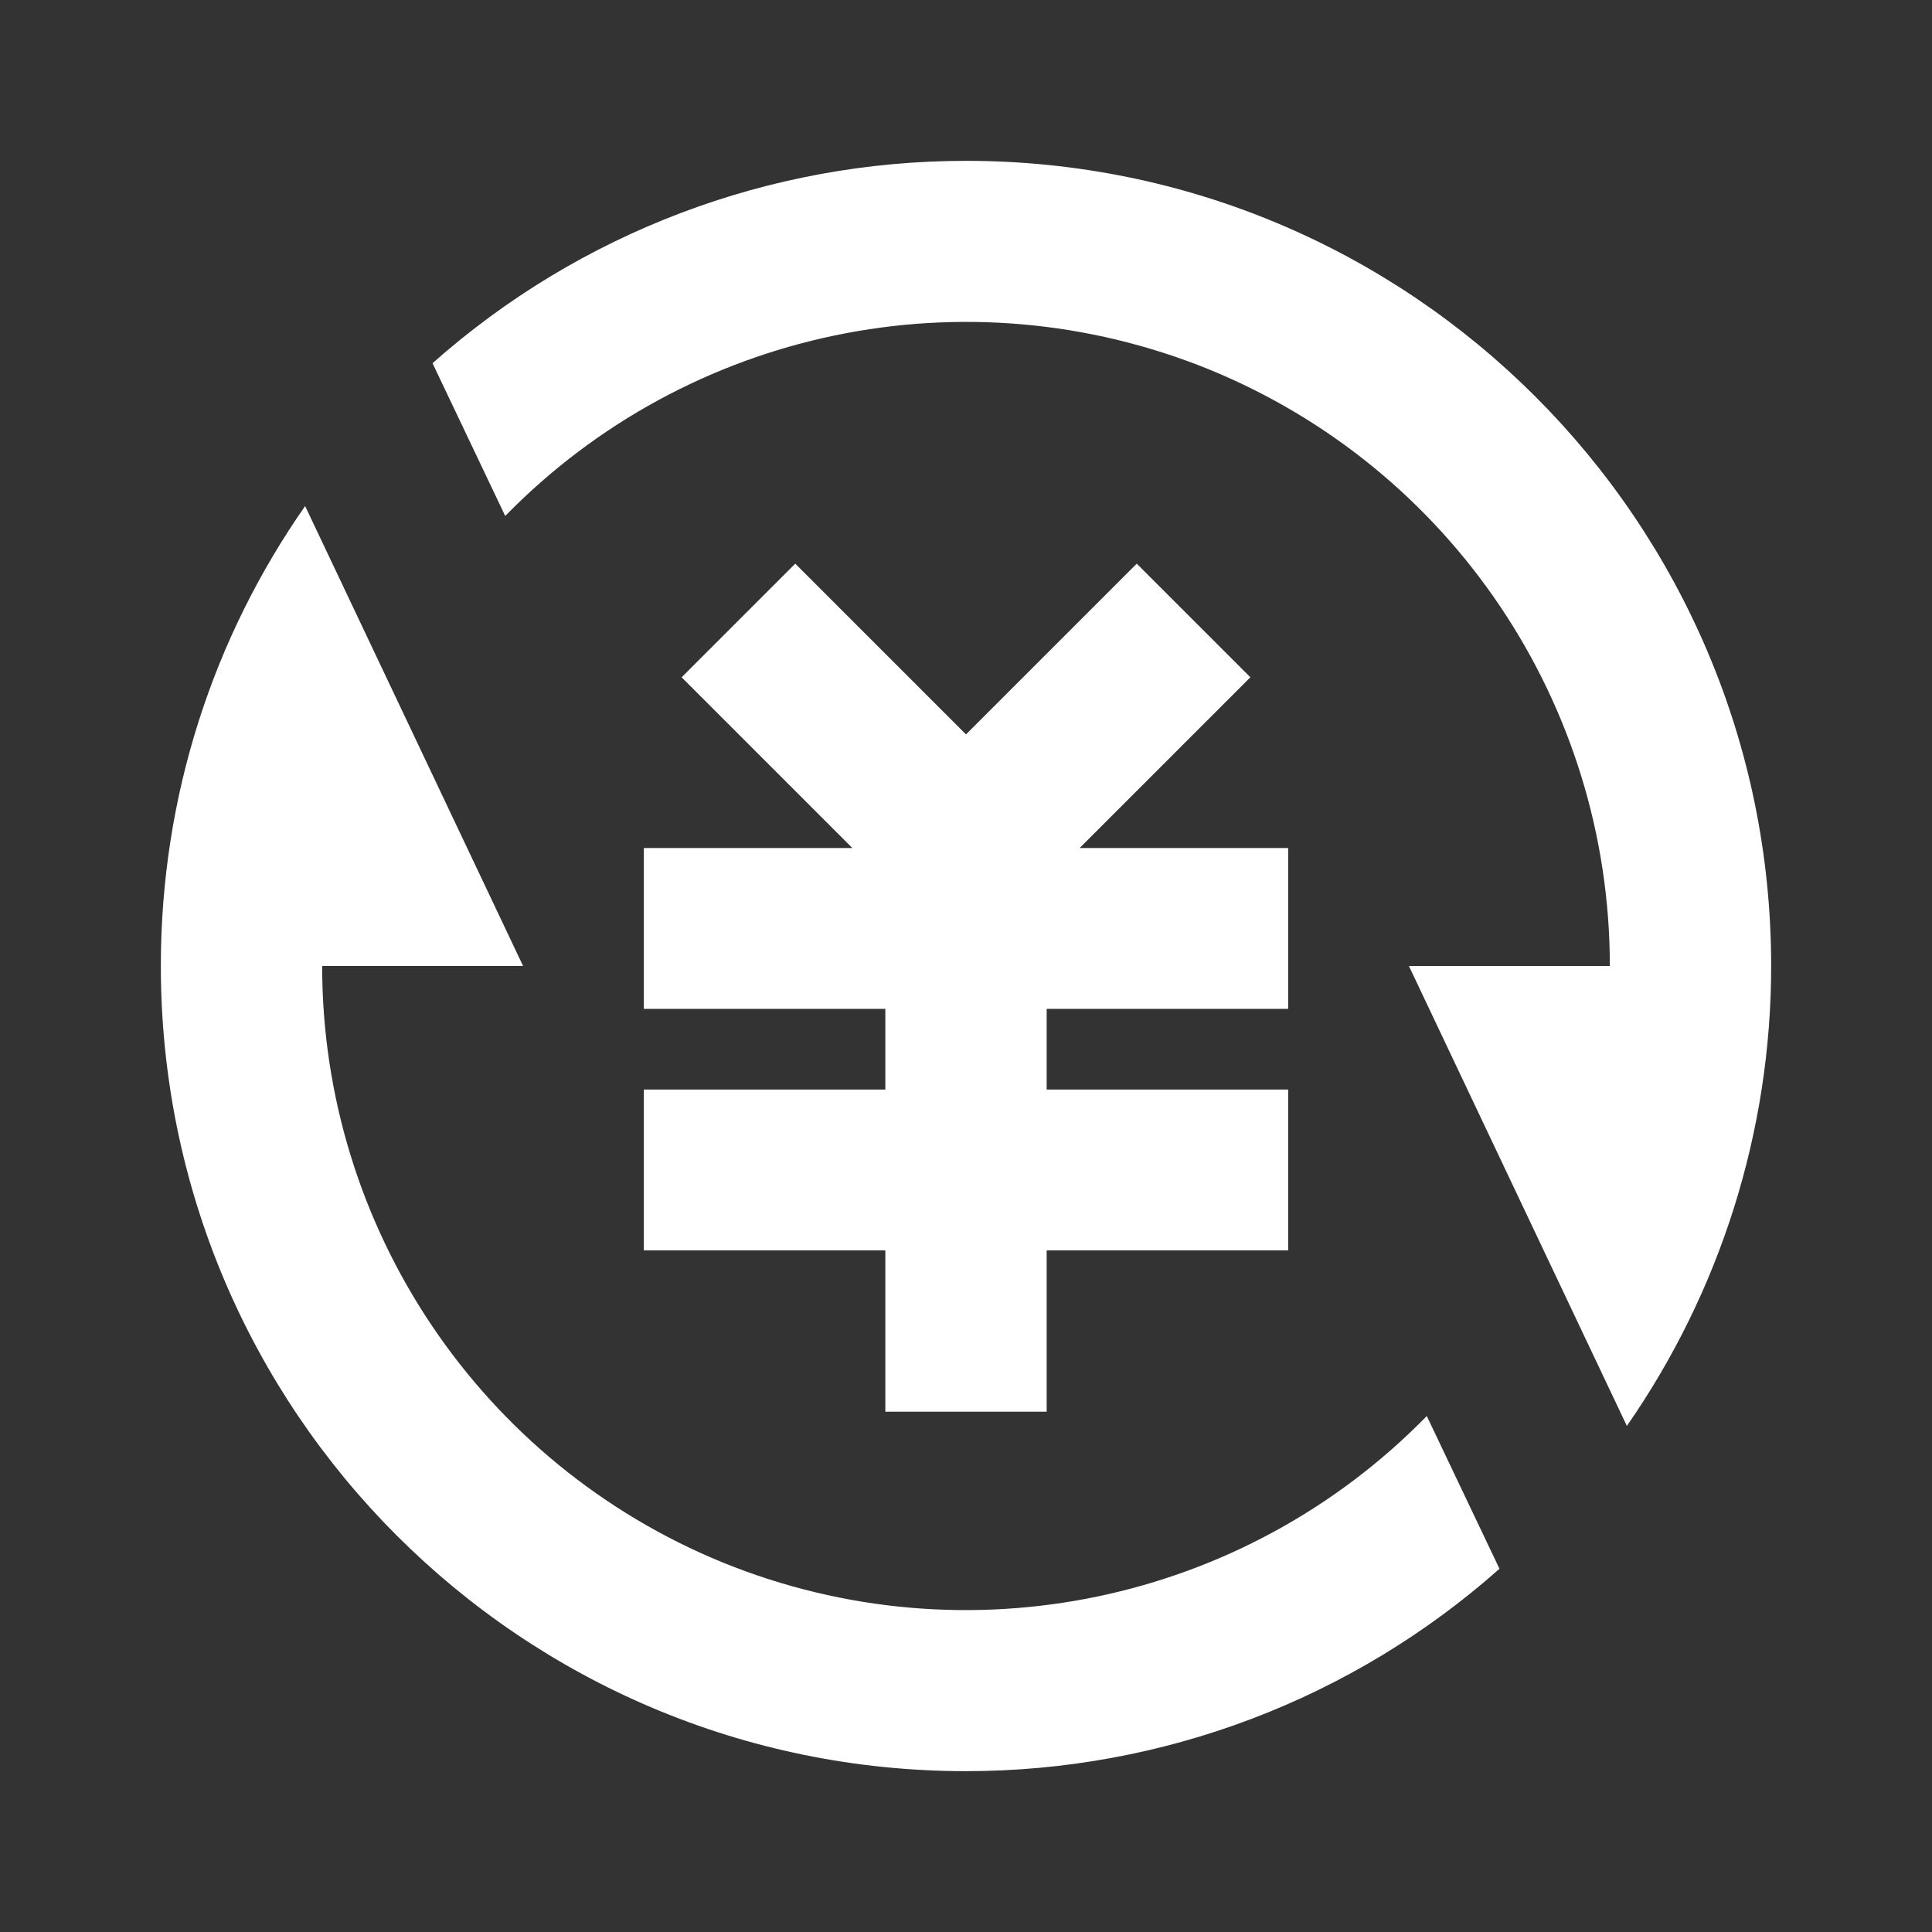 <?xml version="1.0" encoding="UTF-8"?>
<svg xmlns="http://www.w3.org/2000/svg" xmlns:xlink="http://www.w3.org/1999/xlink" width="16" height="16" viewBox="0 0 16 16" version="1.1">
<rect x="0" y="0" width="16" height="16" fill="#333333" stroke="none"/>
<g id="surface1">
<path style=" stroke:none;fill-rule:nonzero;fill:rgb(100%,100%,100%);fill-opacity:1;" d="M 3.582 3.008 C 4.801 1.926 6.371 1.332 8 1.332 C 11.684 1.332 14.668 4.316 14.668 8 C 14.668 9.363 14.25 10.691 13.473 11.809 L 11.668 8 L 13.332 8 C 13.332 5.832 12.02 3.879 10.012 3.059 C 8 2.242 5.699 2.723 4.184 4.273 Z M 12.418 12.992 C 11.199 14.074 9.629 14.668 8 14.668 C 4.316 14.668 1.332 11.684 1.332 8 C 1.332 6.582 1.773 5.27 2.527 4.191 L 4.332 8 L 2.668 8 C 2.668 10.168 3.98 12.121 5.988 12.941 C 8 13.758 10.301 13.277 11.816 11.727 Z M 8.668 9.023 L 10.668 9.023 L 10.668 10.355 L 8.668 10.355 L 8.668 11.691 L 7.332 11.691 L 7.332 10.355 L 5.332 10.355 L 5.332 9.023 L 7.332 9.023 L 7.332 8.355 L 5.332 8.355 L 5.332 7.023 L 7.059 7.023 L 5.645 5.609 L 6.586 4.668 L 8 6.082 L 9.414 4.668 L 10.355 5.609 L 8.941 7.023 L 10.668 7.023 L 10.668 8.355 L 8.668 8.355 Z M 8.668 9.023 "/>
</g>
</svg>
